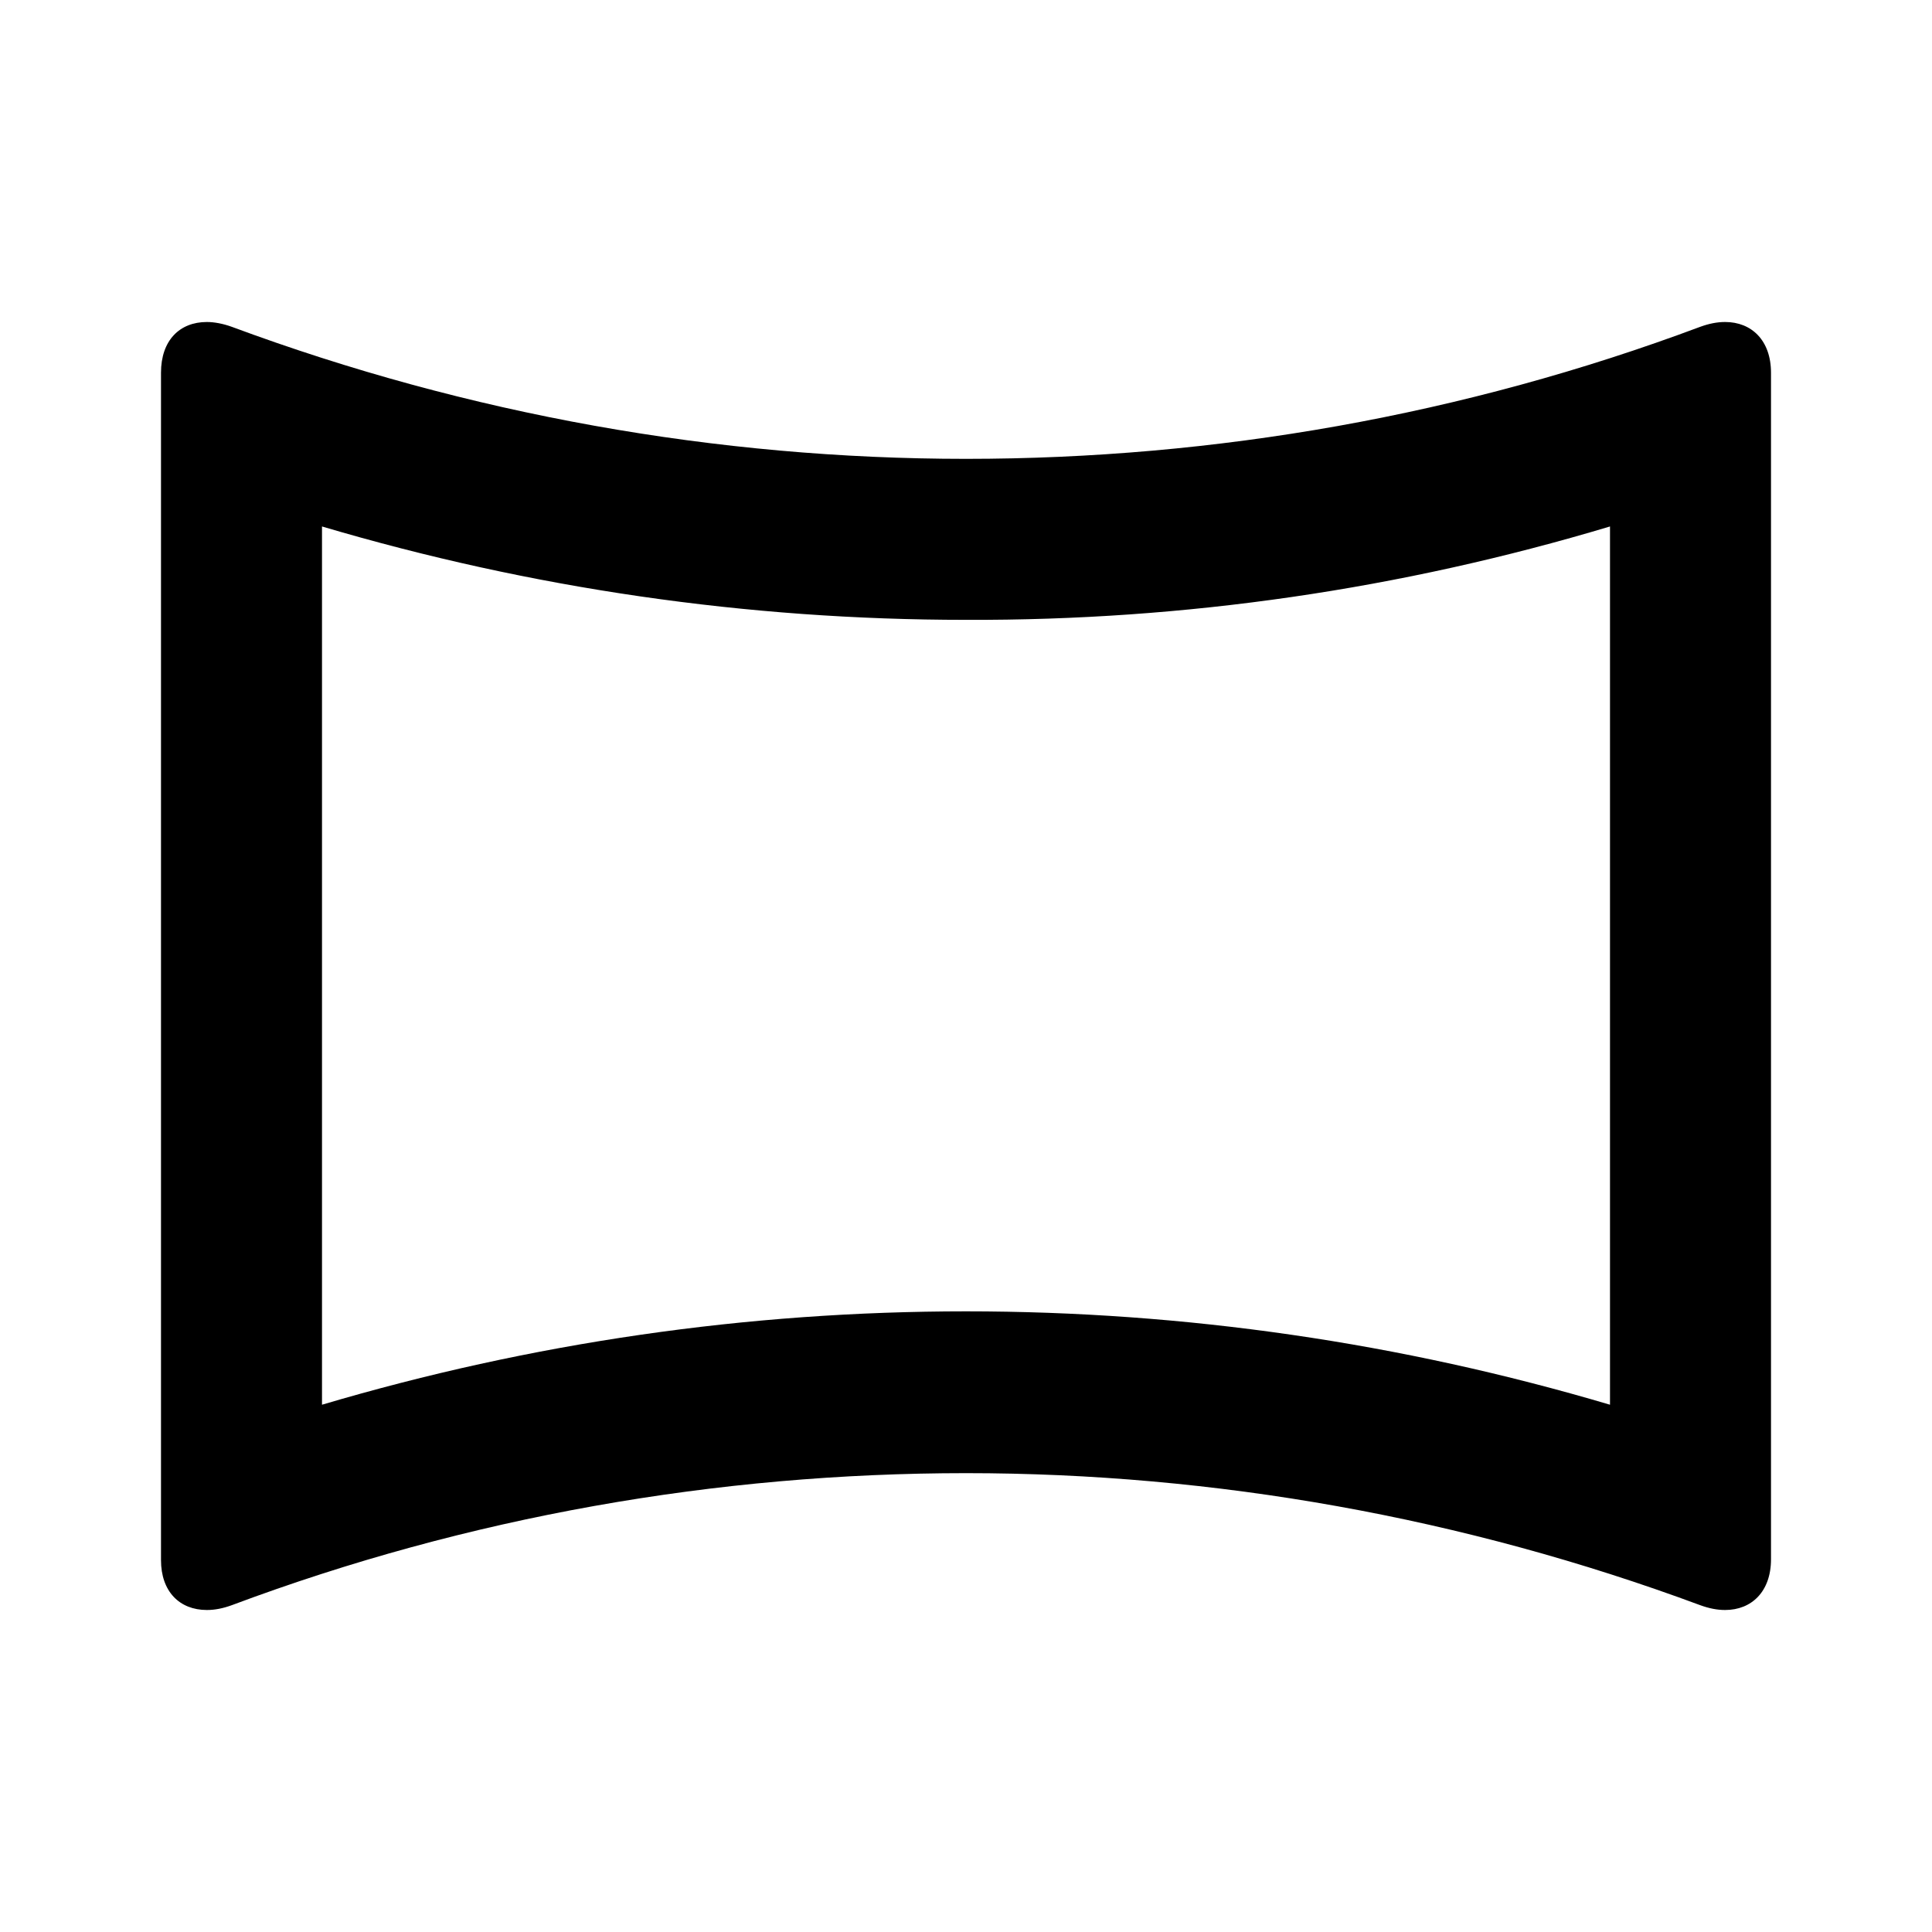 <!-- Generated by IcoMoon.io -->
<svg version="1.1" xmlns="http://www.w3.org/2000/svg" width="280" height="280" viewBox="0 0 280 280">
<title>mt-panorama_horizontal</title>
<path d="M233.333 76.3v127.283c-30.333-8.983-61.6-13.533-93.333-13.533s-63 4.55-93.333 13.533v-127.283c30.333 8.983 61.6 13.533 93.333 13.533 31.733 0.117 63-4.433 93.333-13.533v0zM250.017 46.667c-1.167 0-2.333 0.233-3.617 0.7-34.3 12.833-70.35 19.133-106.4 19.133s-72.1-6.417-106.4-19.133c-1.283-0.467-2.567-0.7-3.617-0.7-3.967 0-6.65 2.683-6.65 7.35v172.083c0 4.55 2.683 7.233 6.65 7.233 1.167 0 2.333-0.233 3.617-0.7 34.3-12.833 70.35-19.133 106.4-19.133s72.1 6.417 106.4 19.133c1.283 0.467 2.45 0.7 3.617 0.7 3.85 0 6.65-2.683 6.65-7.35v-171.967c0-4.667-2.8-7.35-6.65-7.35v0z"></path>
</svg>

